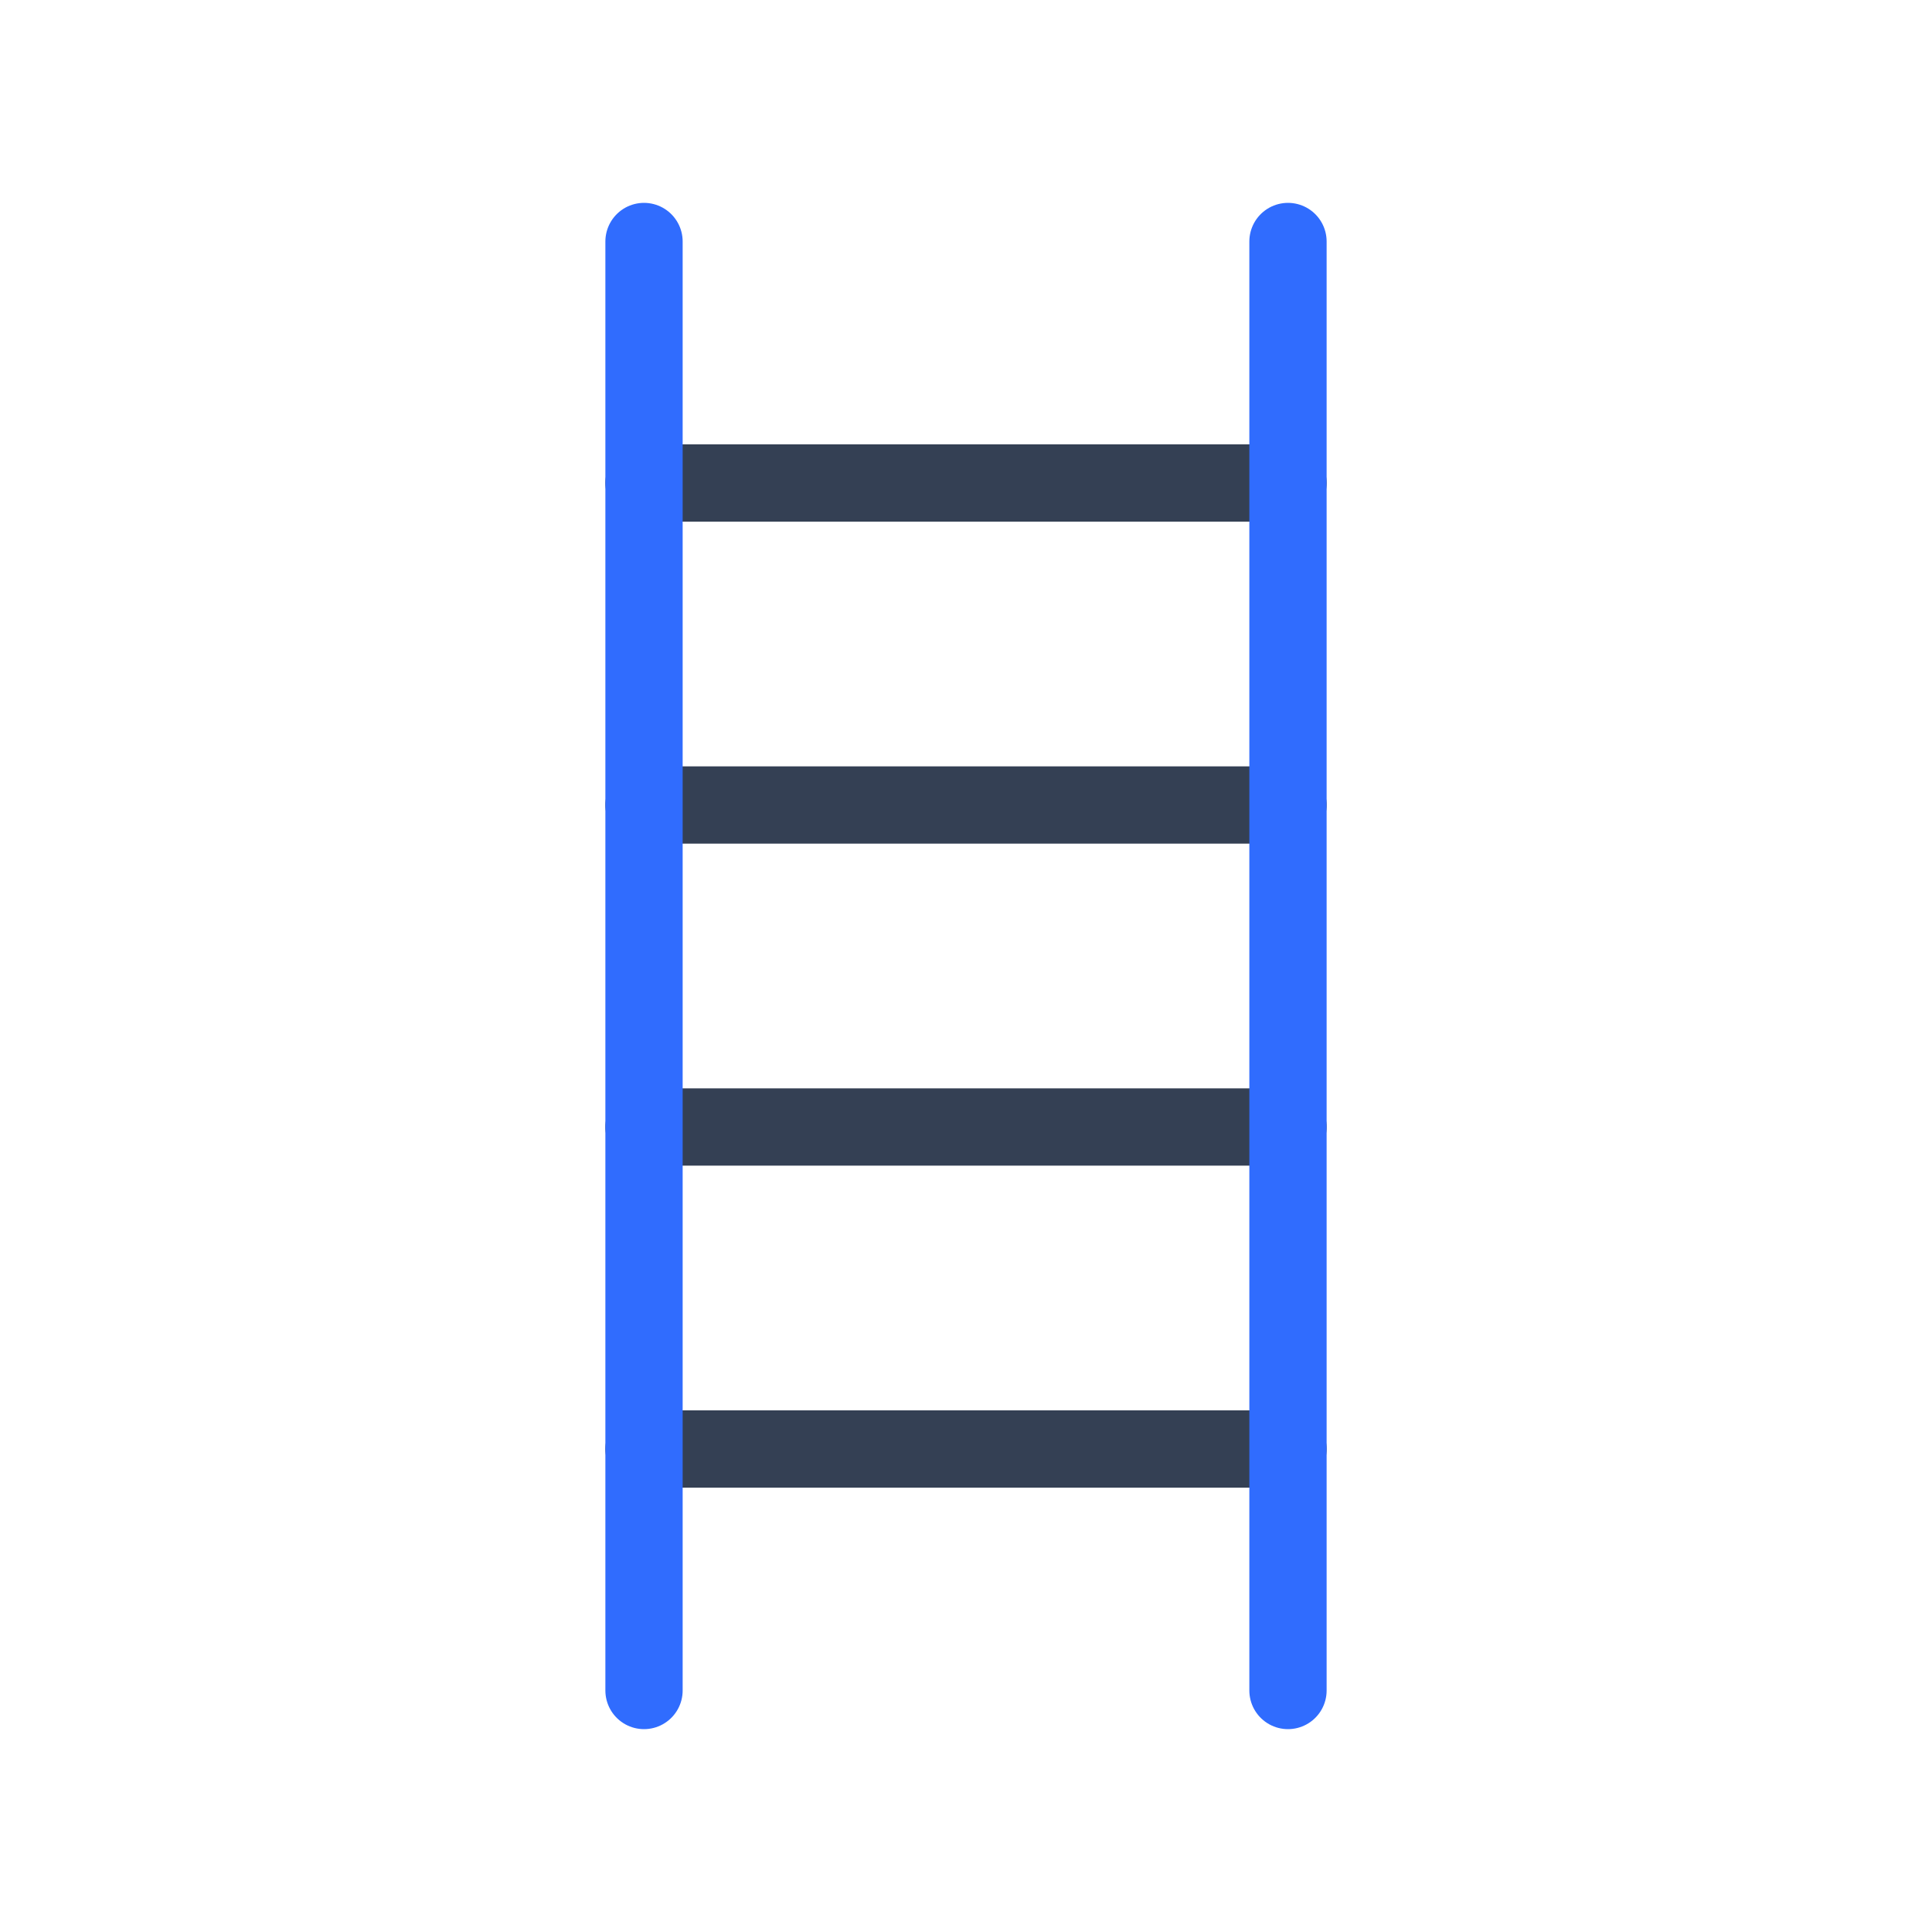 <svg xmlns="http://www.w3.org/2000/svg" xmlns:xlink="http://www.w3.org/1999/xlink" width="50" height="50" viewBox="0 0 50 50"><g fill="none" stroke-linecap="round" stroke-linejoin="round" stroke-width="2"><path stroke="#344054" d="M16.667 37.5h16.666m-16.666-25h16.666zm0 8.333h16.666zm0 8.334h16.666z"/><path stroke="#306CFE" d="M33.333 6.25v37.5M16.667 6.25v37.5z"/></g></svg>